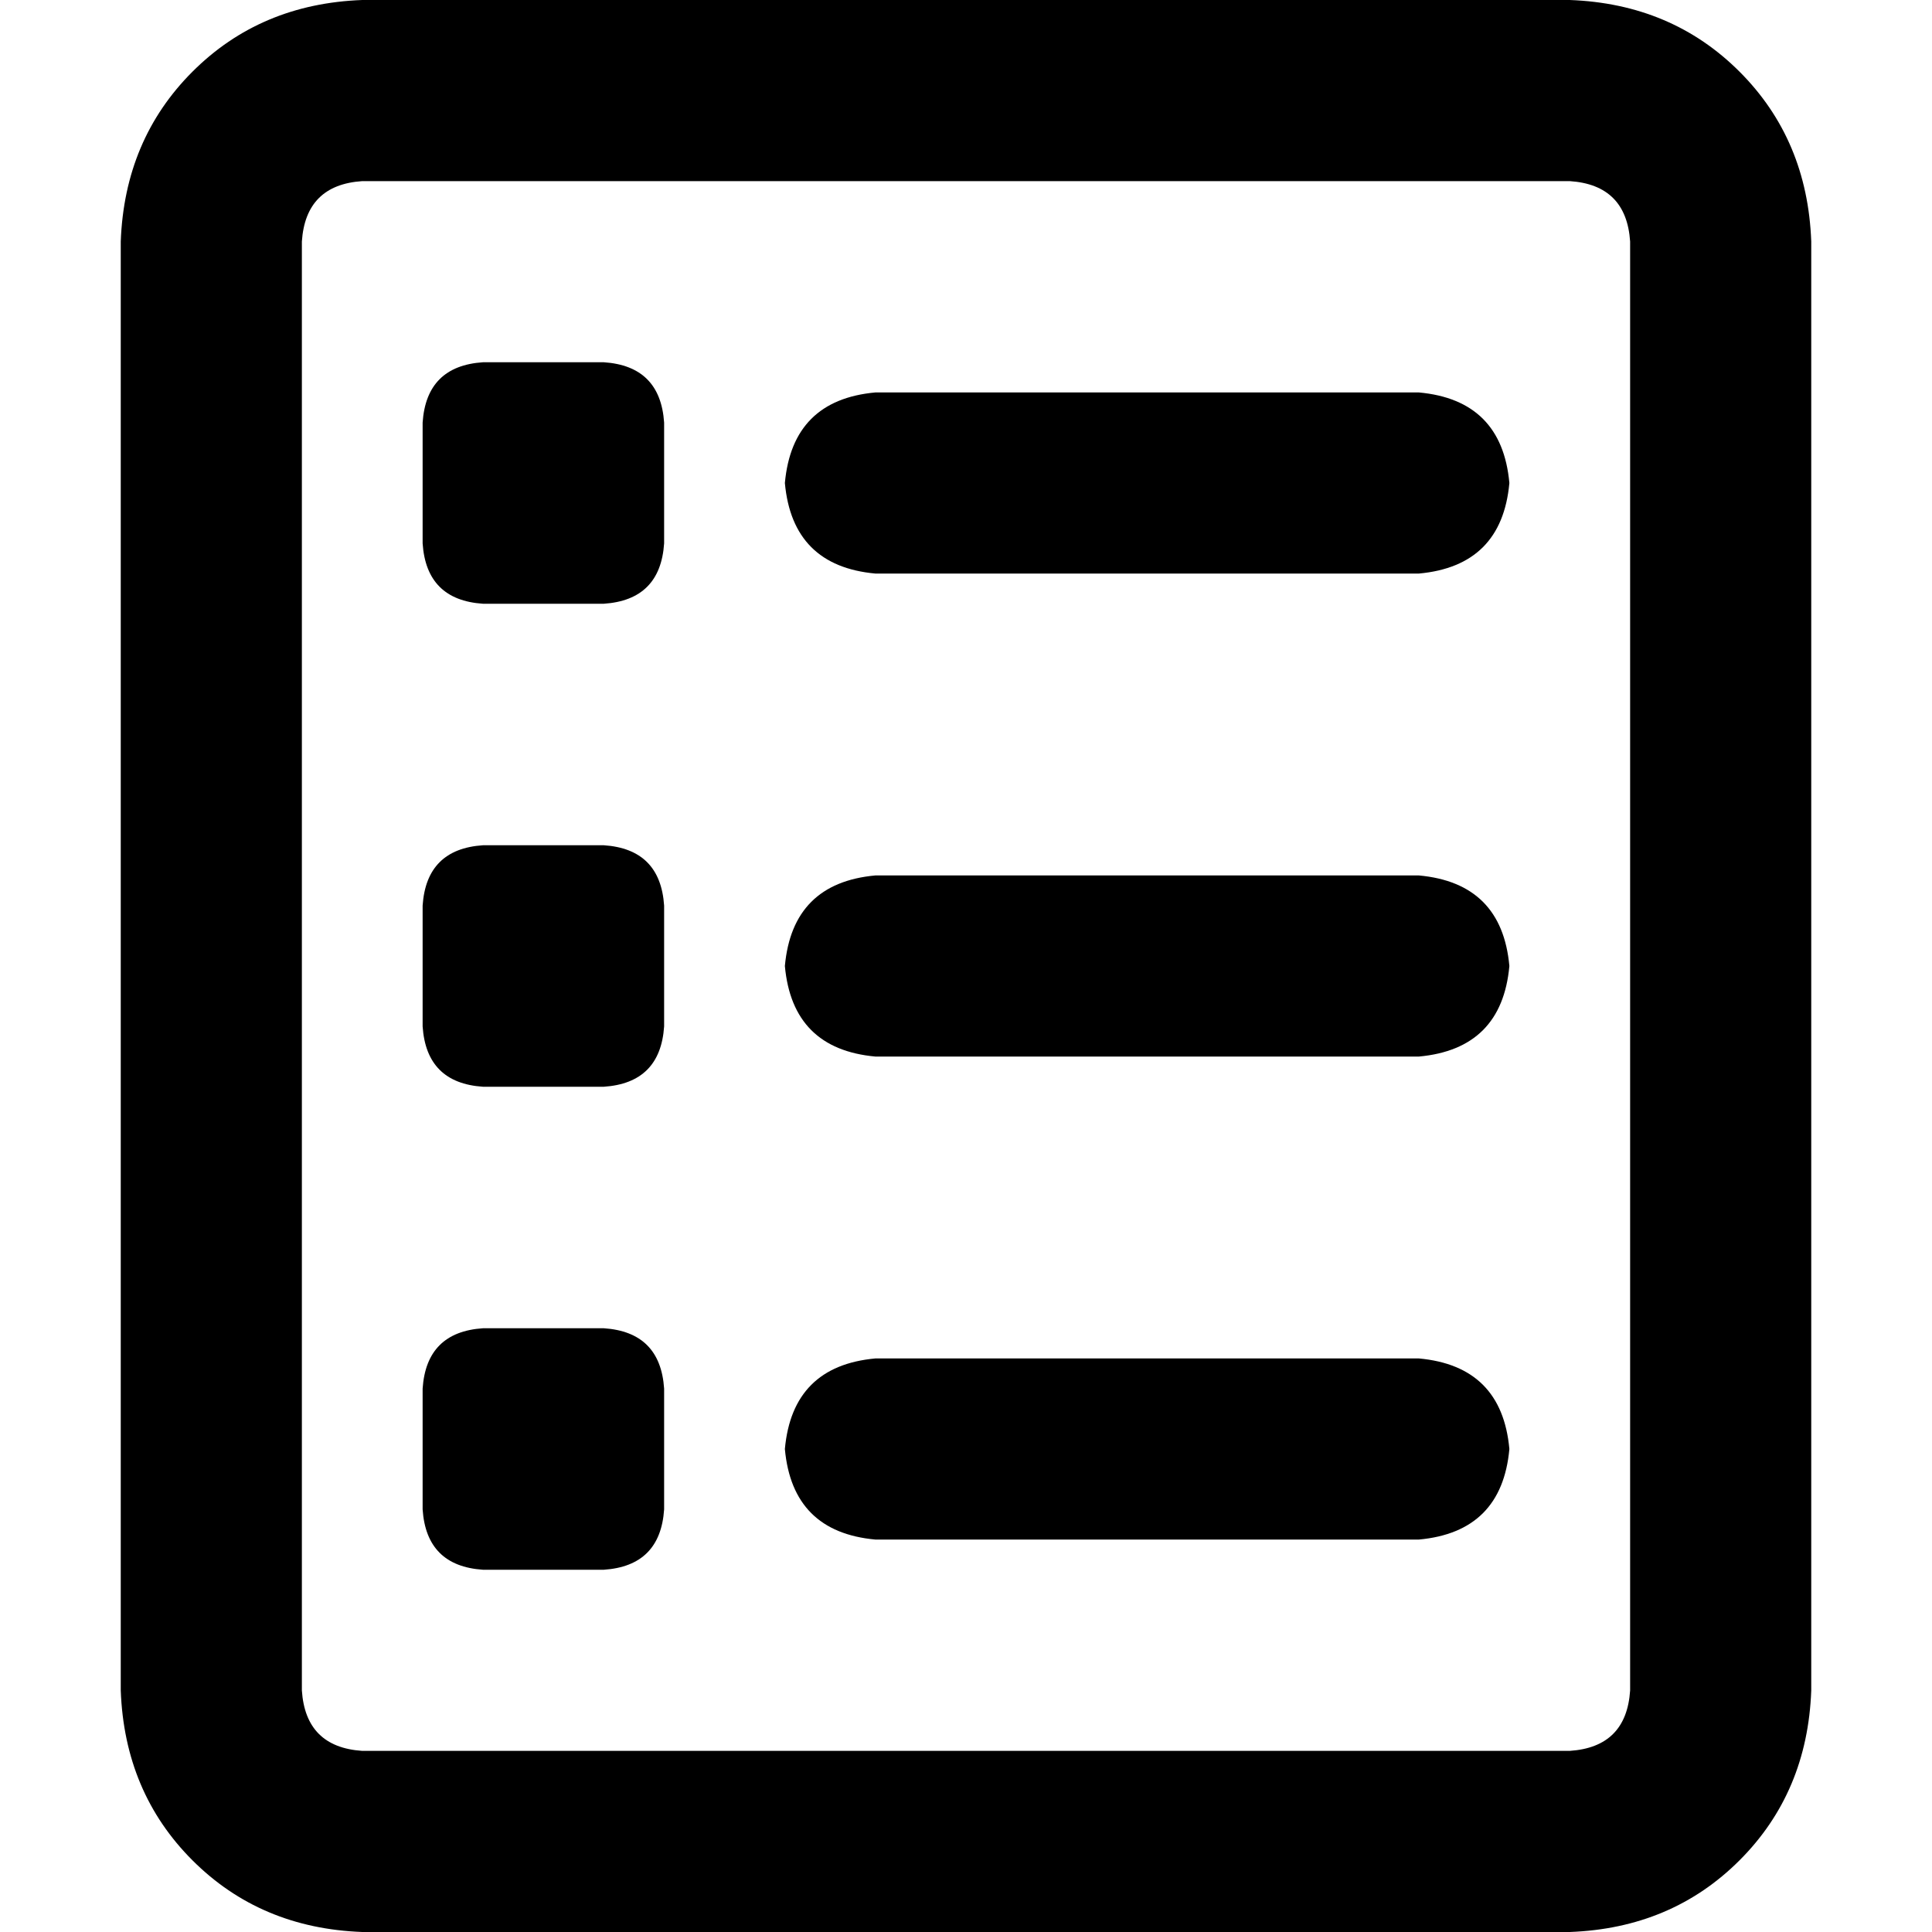 <svg xmlns="http://www.w3.org/2000/svg" viewBox="0 0 512 512">
  <path d="M 416 48 Q 431 49 432 64 L 432 448 L 432 448 Q 431 463 416 464 L 96 464 L 96 464 Q 81 463 80 448 L 80 64 L 80 64 Q 81 49 96 48 L 416 48 L 416 48 Z M 96 0 Q 69 1 51 19 L 51 19 L 51 19 Q 33 37 32 64 L 32 448 L 32 448 Q 33 475 51 493 Q 69 511 96 512 L 416 512 L 416 512 Q 443 511 461 493 Q 479 475 480 448 L 480 64 L 480 64 Q 479 37 461 19 Q 443 1 416 0 L 96 0 L 96 0 Z M 112 112 L 112 144 L 112 112 L 112 144 Q 113 159 128 160 L 160 160 L 160 160 Q 175 159 176 144 L 176 112 L 176 112 Q 175 97 160 96 L 128 96 L 128 96 Q 113 97 112 112 L 112 112 Z M 128 224 Q 113 225 112 240 L 112 272 L 112 272 Q 113 287 128 288 L 160 288 L 160 288 Q 175 287 176 272 L 176 240 L 176 240 Q 175 225 160 224 L 128 224 L 128 224 Z M 112 368 L 112 400 L 112 368 L 112 400 Q 113 415 128 416 L 160 416 L 160 416 Q 175 415 176 400 L 176 368 L 176 368 Q 175 353 160 352 L 128 352 L 128 352 Q 113 353 112 368 L 112 368 Z M 232 104 Q 210 106 208 128 Q 210 150 232 152 L 376 152 L 376 152 Q 398 150 400 128 Q 398 106 376 104 L 232 104 L 232 104 Z M 232 232 Q 210 234 208 256 Q 210 278 232 280 L 376 280 L 376 280 Q 398 278 400 256 Q 398 234 376 232 L 232 232 L 232 232 Z M 232 360 Q 210 362 208 384 Q 210 406 232 408 L 376 408 L 376 408 Q 398 406 400 384 Q 398 362 376 360 L 232 360 L 232 360 Z" />
</svg>